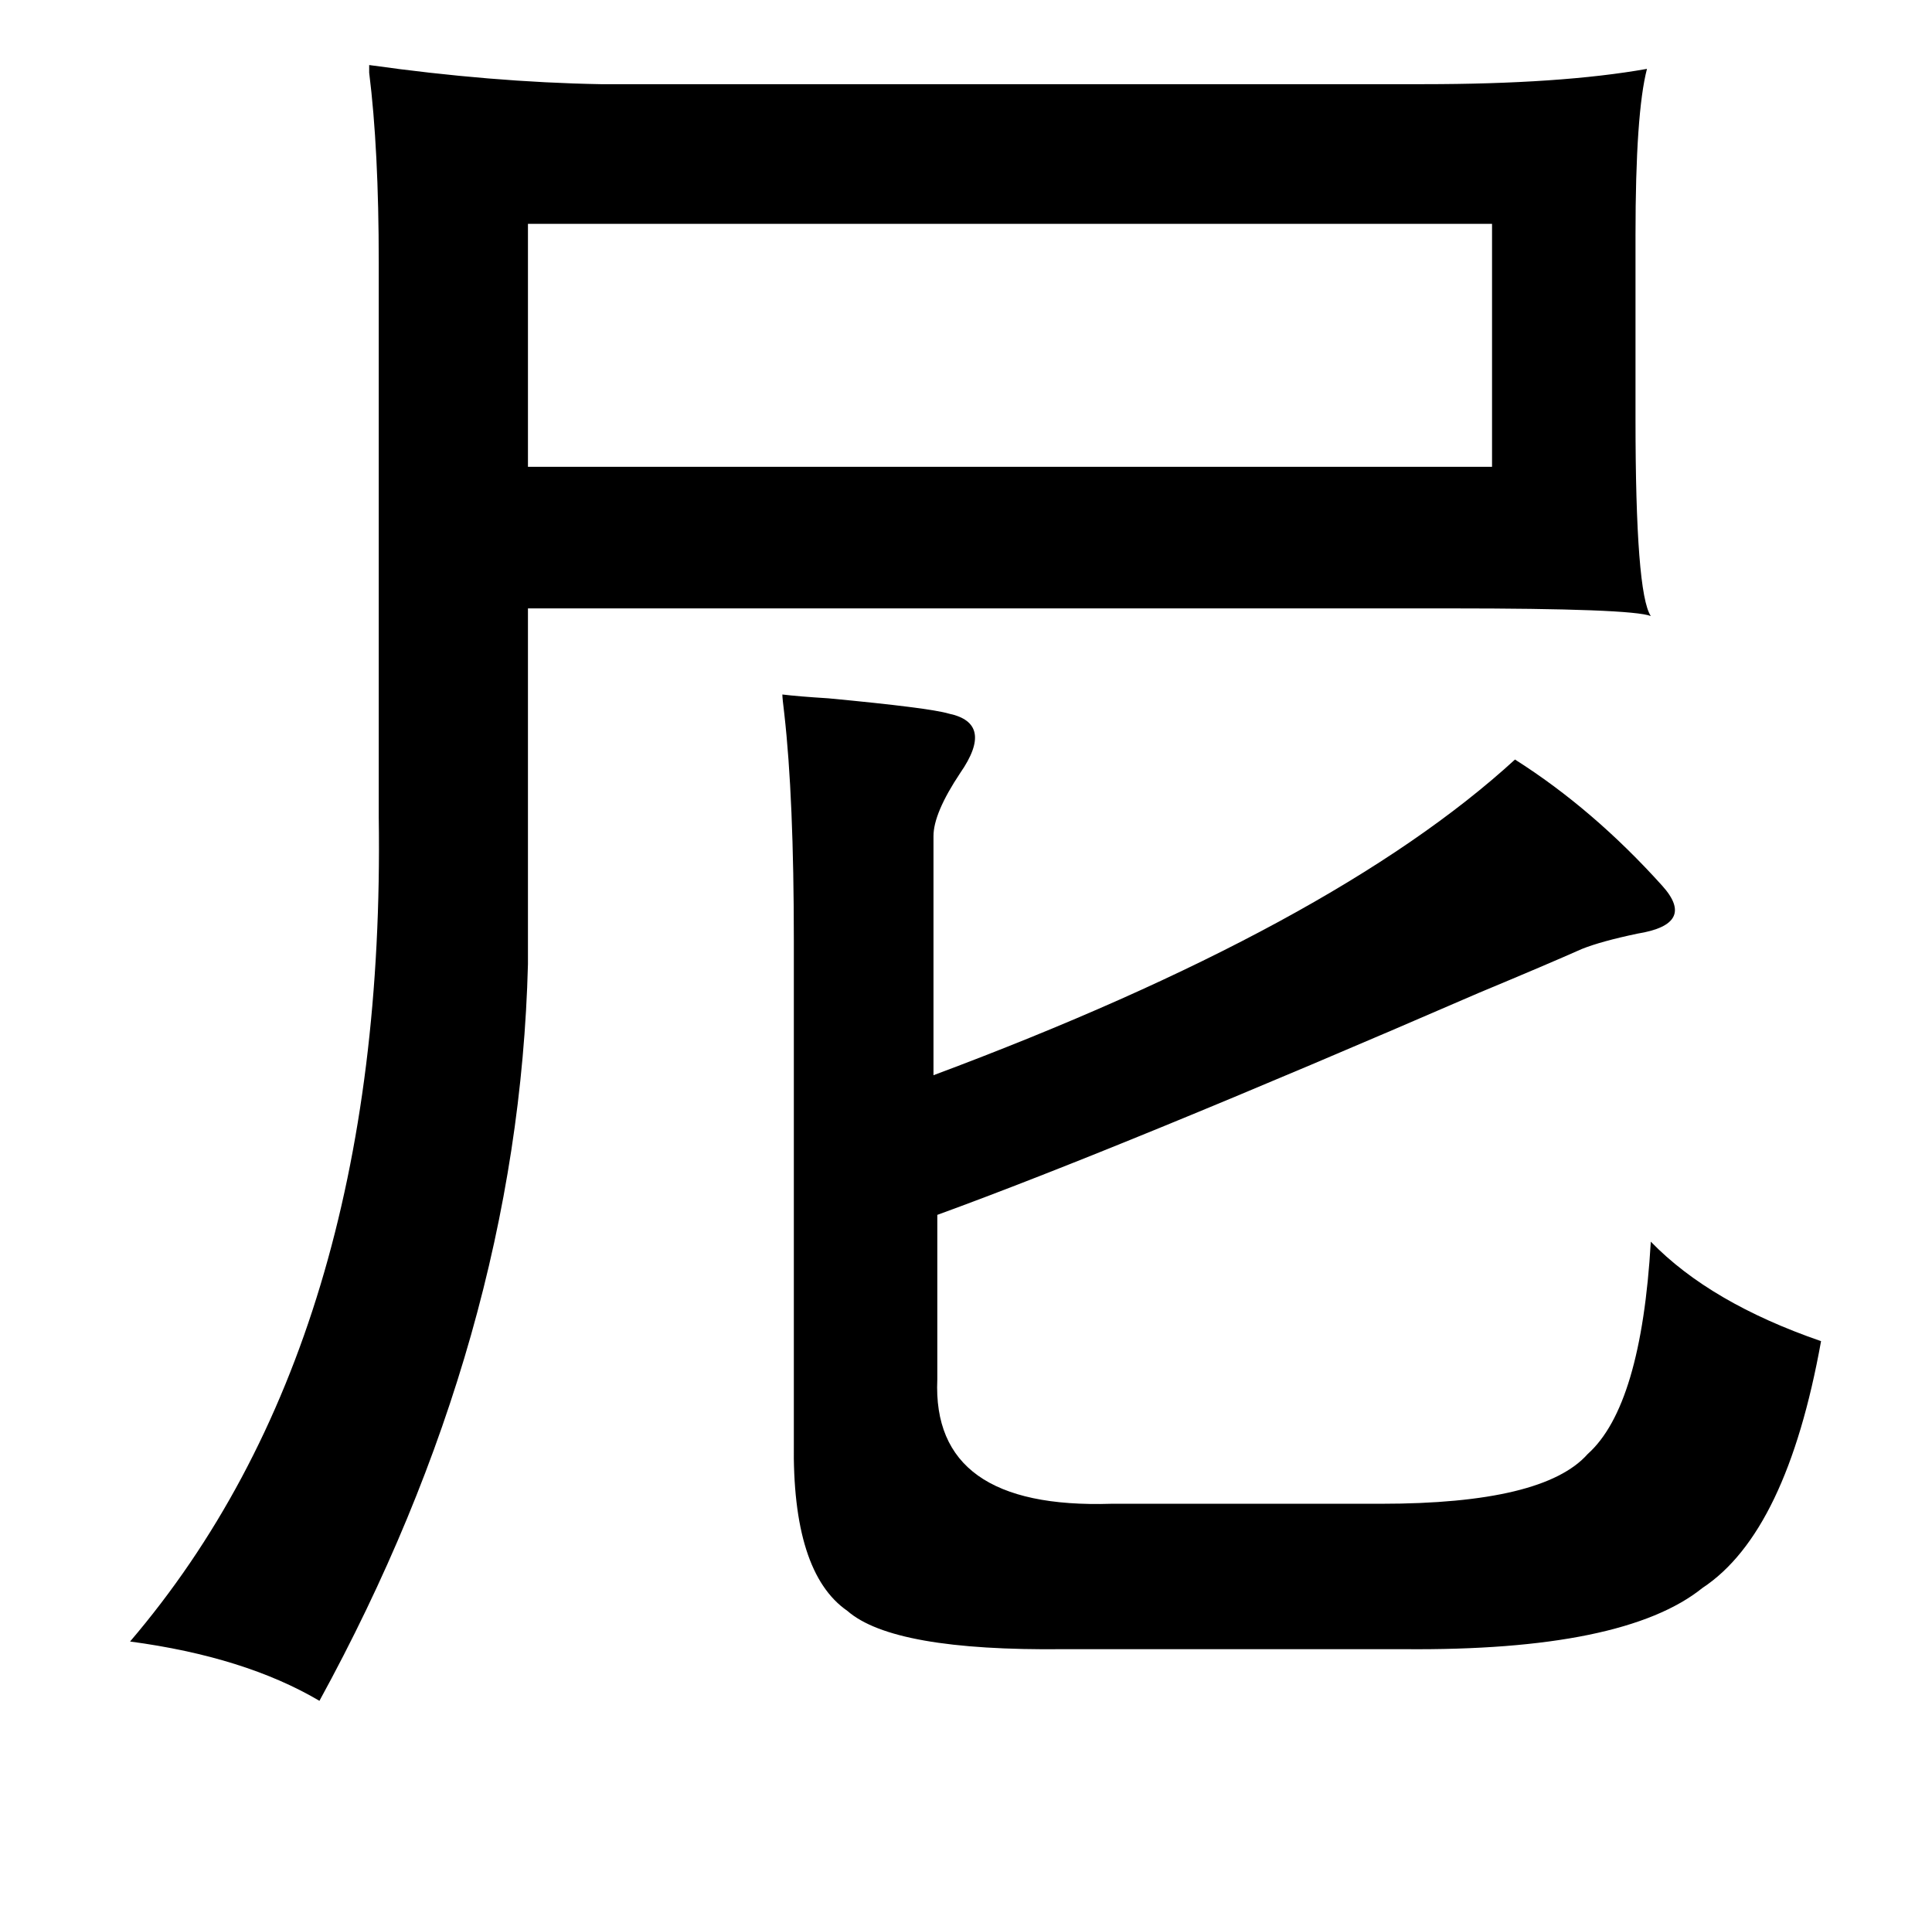 <?xml version="1.0" standalone="no"?>
<!DOCTYPE svg PUBLIC "-//W3C//DTD SVG 1.1//EN" "http://www.w3.org/Graphics/SVG/1.1/DTD/svg11.dtd" >
<svg xmlns="http://www.w3.org/2000/svg" xmlns:xlink="http://www.w3.org/1999/xlink" version="1.1" viewBox="-10 0 1010 1000">
   <path fill="currentColor"
d="M845 123v96q0 91 8 103q-10 -4 -105 -4h-482v186q-5 195 -109 385q-39 -23 -99 -31q134 -157 130 -431v-290q0 -59 -5 -99v-4q64 9 121 10h430q72 0 117 -8q-6 23 -6 87zM770 117h-504v127h504v-127zM399 363q8 1 24 2q53 5 63 8q24 5 6 31q-14 21 -14 33v125
q209 -78 304 -165q41 26 77 66q18 20 -13 25q-19 4 -29 8q-18 8 -54 23q-187 81 -283 116v86q-3 68 91 65h141q85 0 108 -26q28 -25 33 -111q31 32 89 52q-18 100 -62 129q-41 33 -156 32h-178q-89 1 -113 -20q-29 -20 -28 -88v-262q0 -75 -5 -119q-1 -8 -1 -10z" />
</svg>
